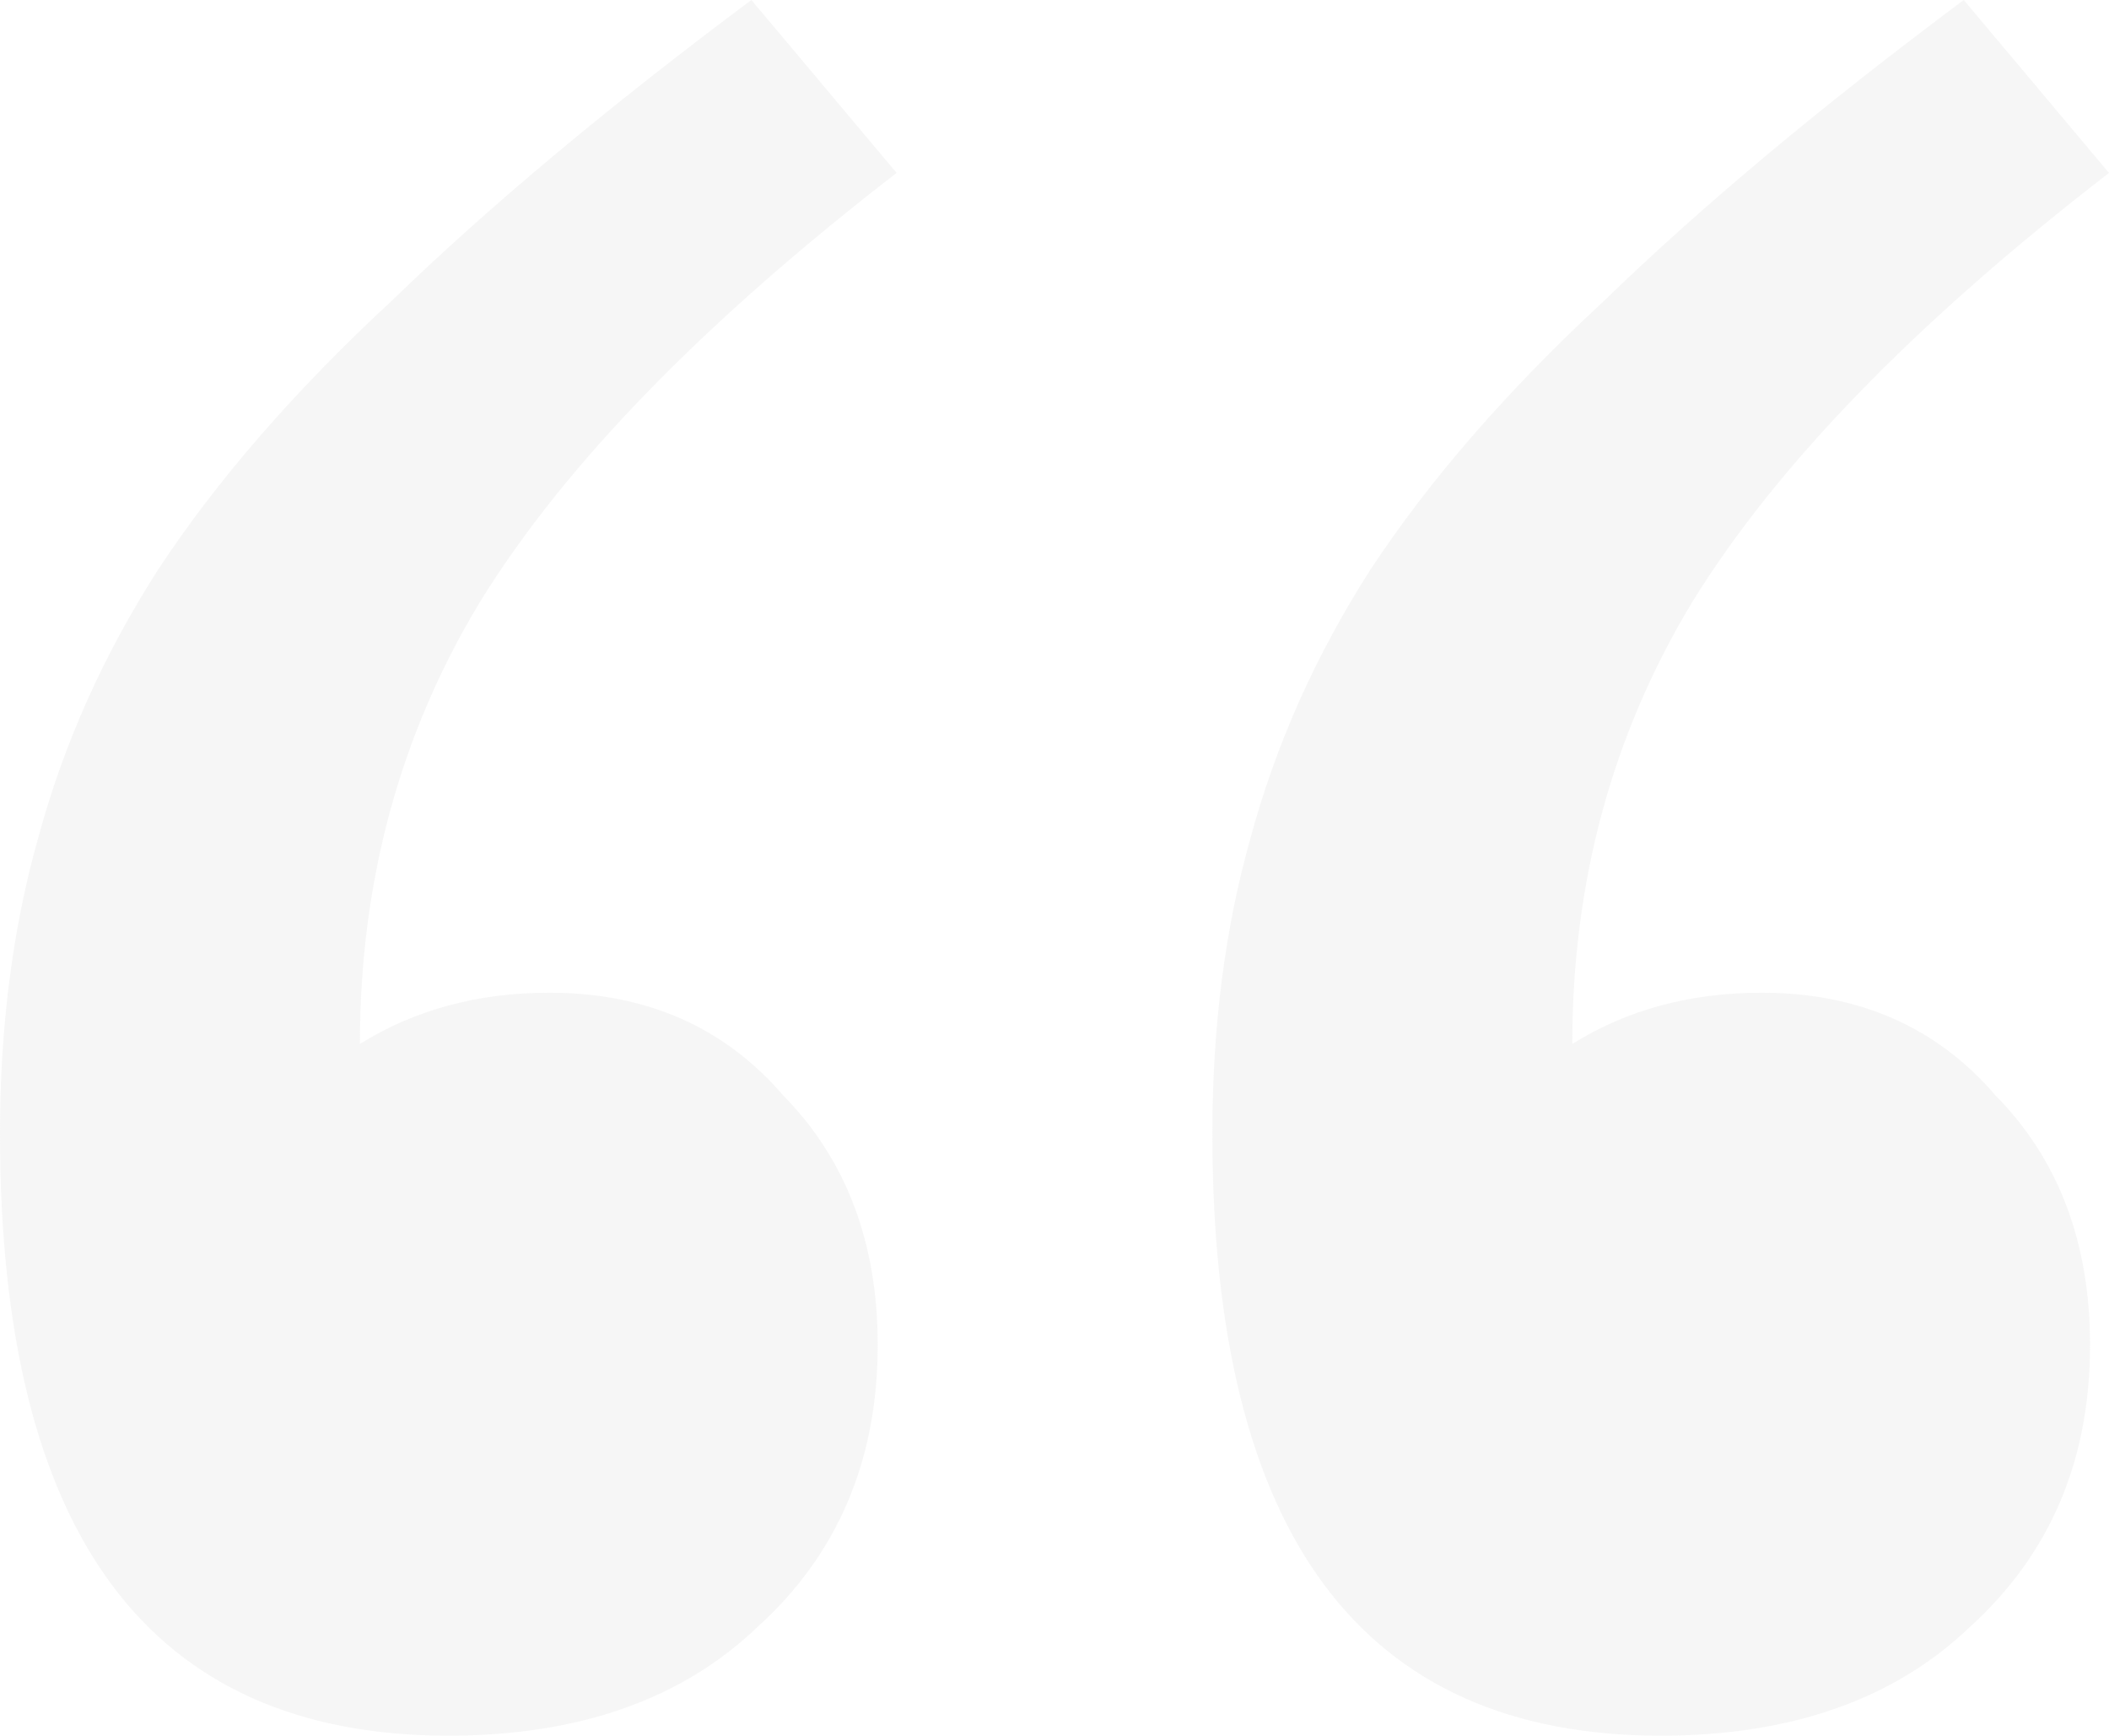 <svg width="243" height="200" viewBox="0 0 243 200" fill="none" xmlns="http://www.w3.org/2000/svg">
<path opacity="0.2" d="M243 19.926C220.689 37.146 204.683 53.629 194.982 69.373C185.766 84.625 181.159 101.599 181.159 120.295C187.464 116.359 194.74 114.391 202.985 114.391C214.141 114.391 223.114 118.327 229.904 126.199C237.18 133.579 240.817 143.173 240.817 154.982C240.817 168.266 236.21 179.09 226.994 187.454C218.263 195.818 206.38 200 191.344 200C156.907 200 139.689 176.876 139.689 130.627C139.689 118.327 141.144 107.011 144.054 96.679C146.964 85.855 151.572 75.523 157.877 65.683C164.668 55.35 173.641 45.019 184.796 34.686C195.952 23.862 209.775 12.3 226.266 0L243 19.926ZM103.311 19.926C81 37.146 64.994 53.629 55.293 69.373C46.078 84.625 41.47 101.599 41.47 120.295C47.776 116.359 55.051 114.391 63.296 114.391C74.452 114.391 83.425 118.327 90.216 126.199C97.491 133.579 101.129 143.173 101.129 154.982C101.129 168.266 96.521 179.09 87.305 187.454C78.575 195.818 66.692 200 51.656 200C17.219 200 0 176.876 0 130.627C0 118.327 1.455 107.011 4.365 96.679C7.275 85.855 11.883 75.523 18.189 65.683C24.979 55.35 33.952 45.019 45.108 34.686C56.264 23.862 70.087 12.3 86.578 0L103.311 19.926Z" fill="#D2D2D2"/>
</svg>
